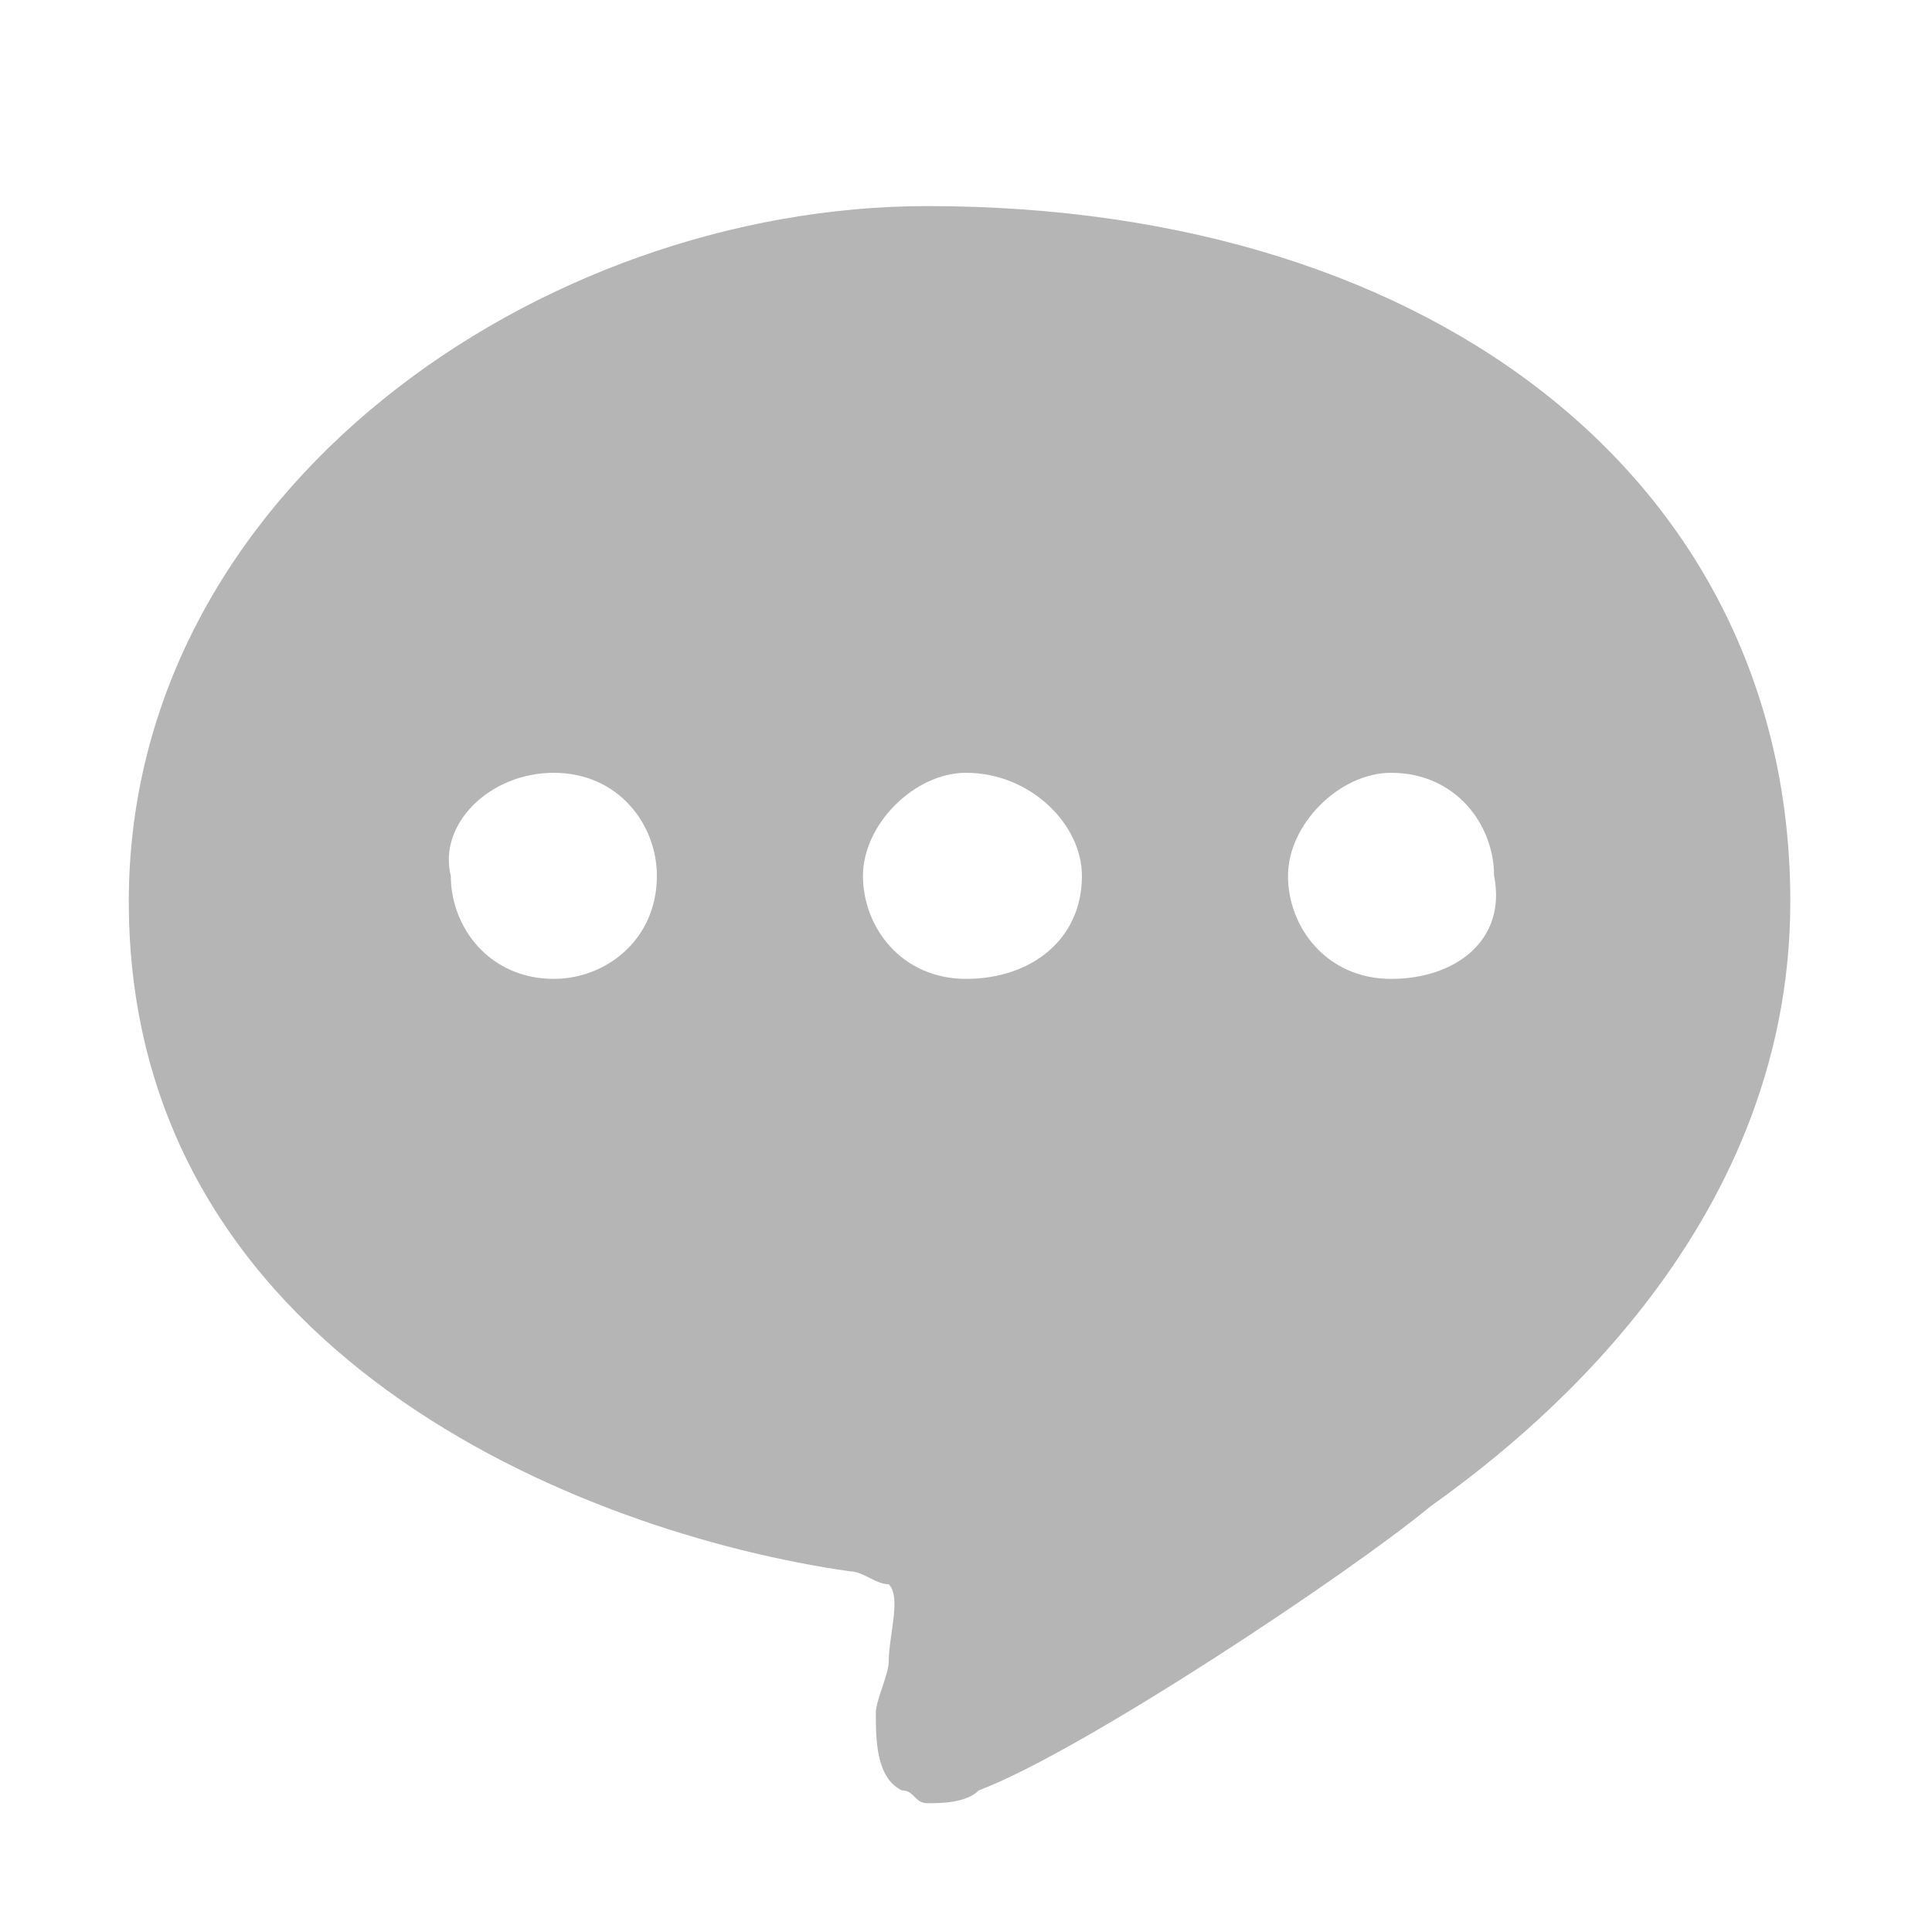 <?xml version="1.0" encoding="utf-8"?>
<!-- Generator: Adobe Illustrator 26.0.3, SVG Export Plug-In . SVG Version: 6.00 Build 0)  -->
<svg version="1.1" id="レイヤー_1" xmlns="http://www.w3.org/2000/svg" xmlns:xlink="http://www.w3.org/1999/xlink" x="0px"
	 y="0px" viewBox="0 0 15 15" style="enable-background:new 0 0 15 15;" xml:space="preserve">
<style type="text/css">
	.st0{fill:#B5B5B6;}
</style>
<path class="st0" d="M7.2,1.6C4.2,1.6,1,3.8,1,7c0,3.5,3.5,4.9,5.6,5.2c0.1,0,0.2,0.1,0.3,0.1c0.1,0.1,0,0.4,0,0.6
	c0,0.1-0.1,0.3-0.1,0.4c0,0.2,0,0.5,0.2,0.6c0.1,0,0.1,0.1,0.2,0.1c0.1,0,0.3,0,0.4-0.1c0.8-0.3,2.9-1.7,3.5-2.2l0,0
	c0.7-0.5,2.8-2.1,2.8-4.7C13.9,3.8,11.2,1.6,7.2,1.6z M4.3,7.6c-0.5,0-0.8-0.4-0.8-0.8C3.4,6.4,3.8,6,4.3,6c0.5,0,0.8,0.4,0.8,0.8
	C5.1,7.3,4.7,7.6,4.3,7.6z M7.5,7.6c-0.5,0-0.8-0.4-0.8-0.8C6.7,6.4,7.1,6,7.5,6C8,6,8.4,6.4,8.4,6.8C8.4,7.3,8,7.6,7.5,7.6z
	 M10.8,7.6c-0.5,0-0.8-0.4-0.8-0.8C10,6.4,10.4,6,10.8,6c0.5,0,0.8,0.4,0.8,0.8C11.7,7.3,11.3,7.6,10.8,7.6z"/>
</svg>
